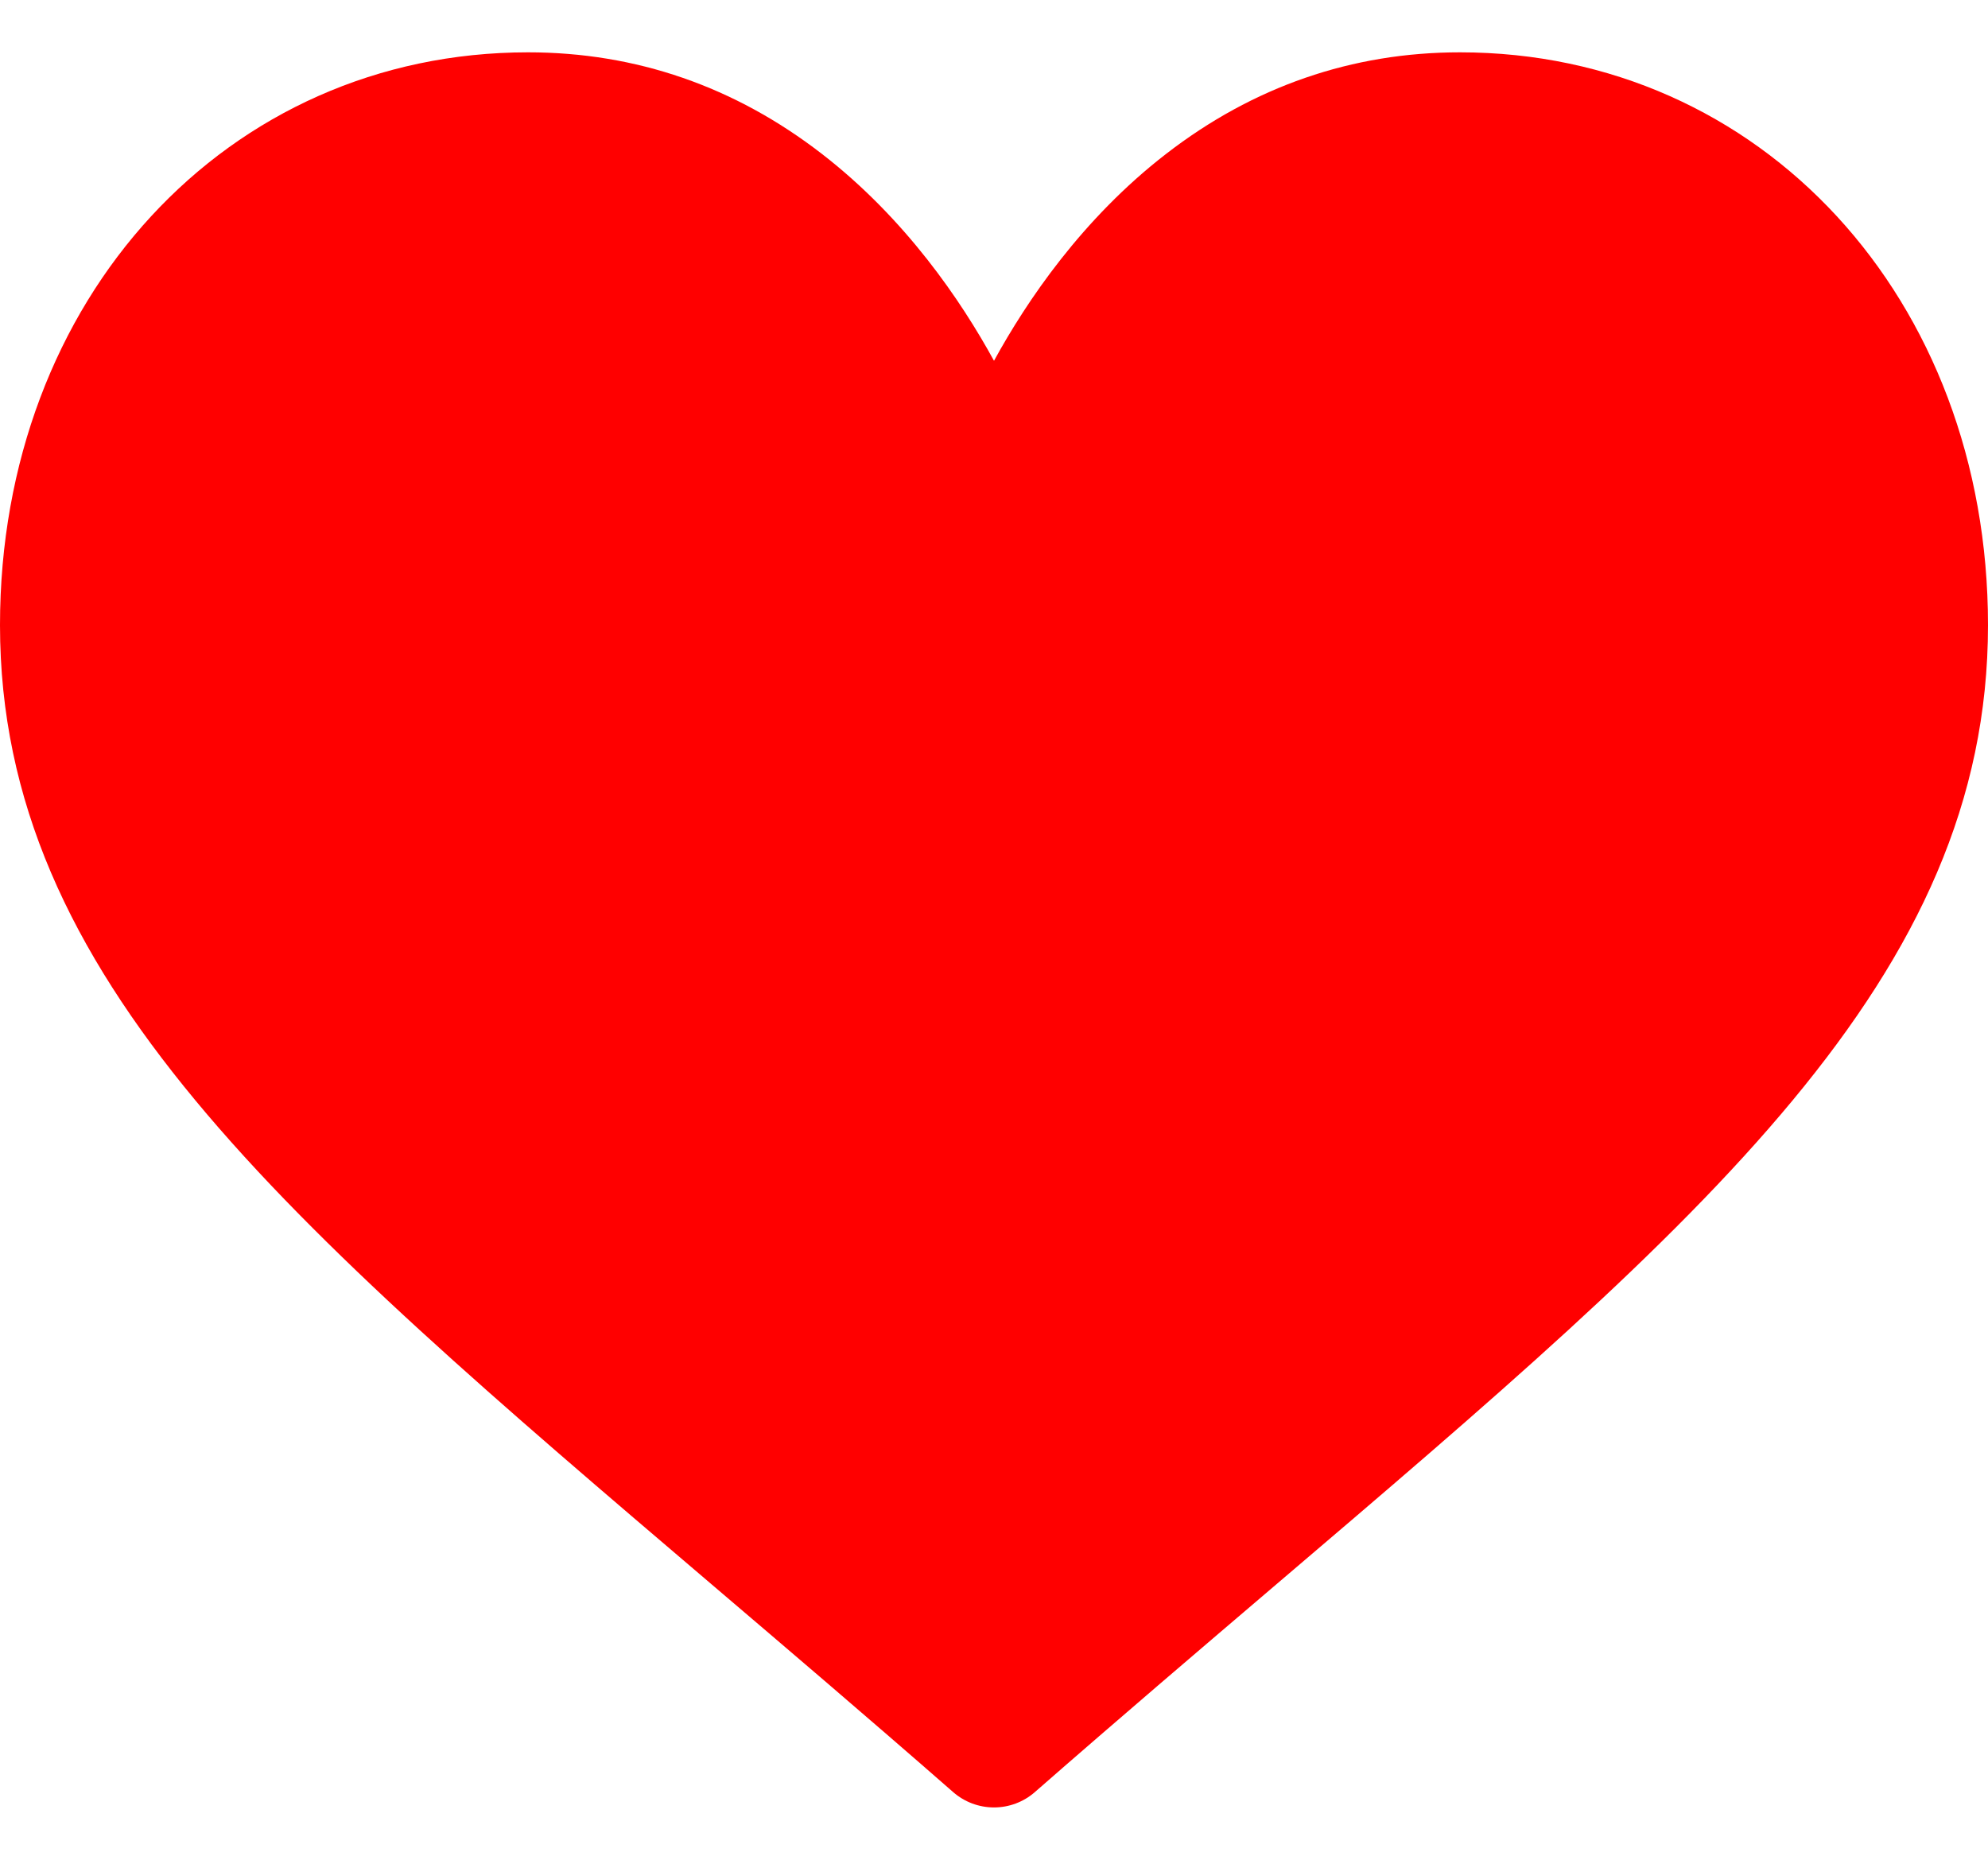 <svg width="31" height="29" viewBox="0 0 31 29" fill="none" xmlns="http://www.w3.org/2000/svg">
    <path d="M22.766 0.816C21.084 0.816 19.541 1.349 18.182 2.401C16.878 3.409 16.011 4.692 15.5 5.626C14.989 4.692 14.121 3.409 12.818 2.401C11.459 1.349 9.917 0.816 8.234 0.816C3.54 0.816 0 4.656 0 9.748C0 15.249 4.416 19.012 11.102 24.71C12.238 25.678 13.525 26.774 14.862 27.944C15.039 28.099 15.265 28.184 15.5 28.184C15.735 28.184 15.961 28.099 16.138 27.944C17.475 26.774 18.762 25.678 19.898 24.709C26.584 19.012 31 15.249 31 9.748C31 4.656 27.46 0.816 22.766 0.816Z" fill="red"></path>
</svg>

